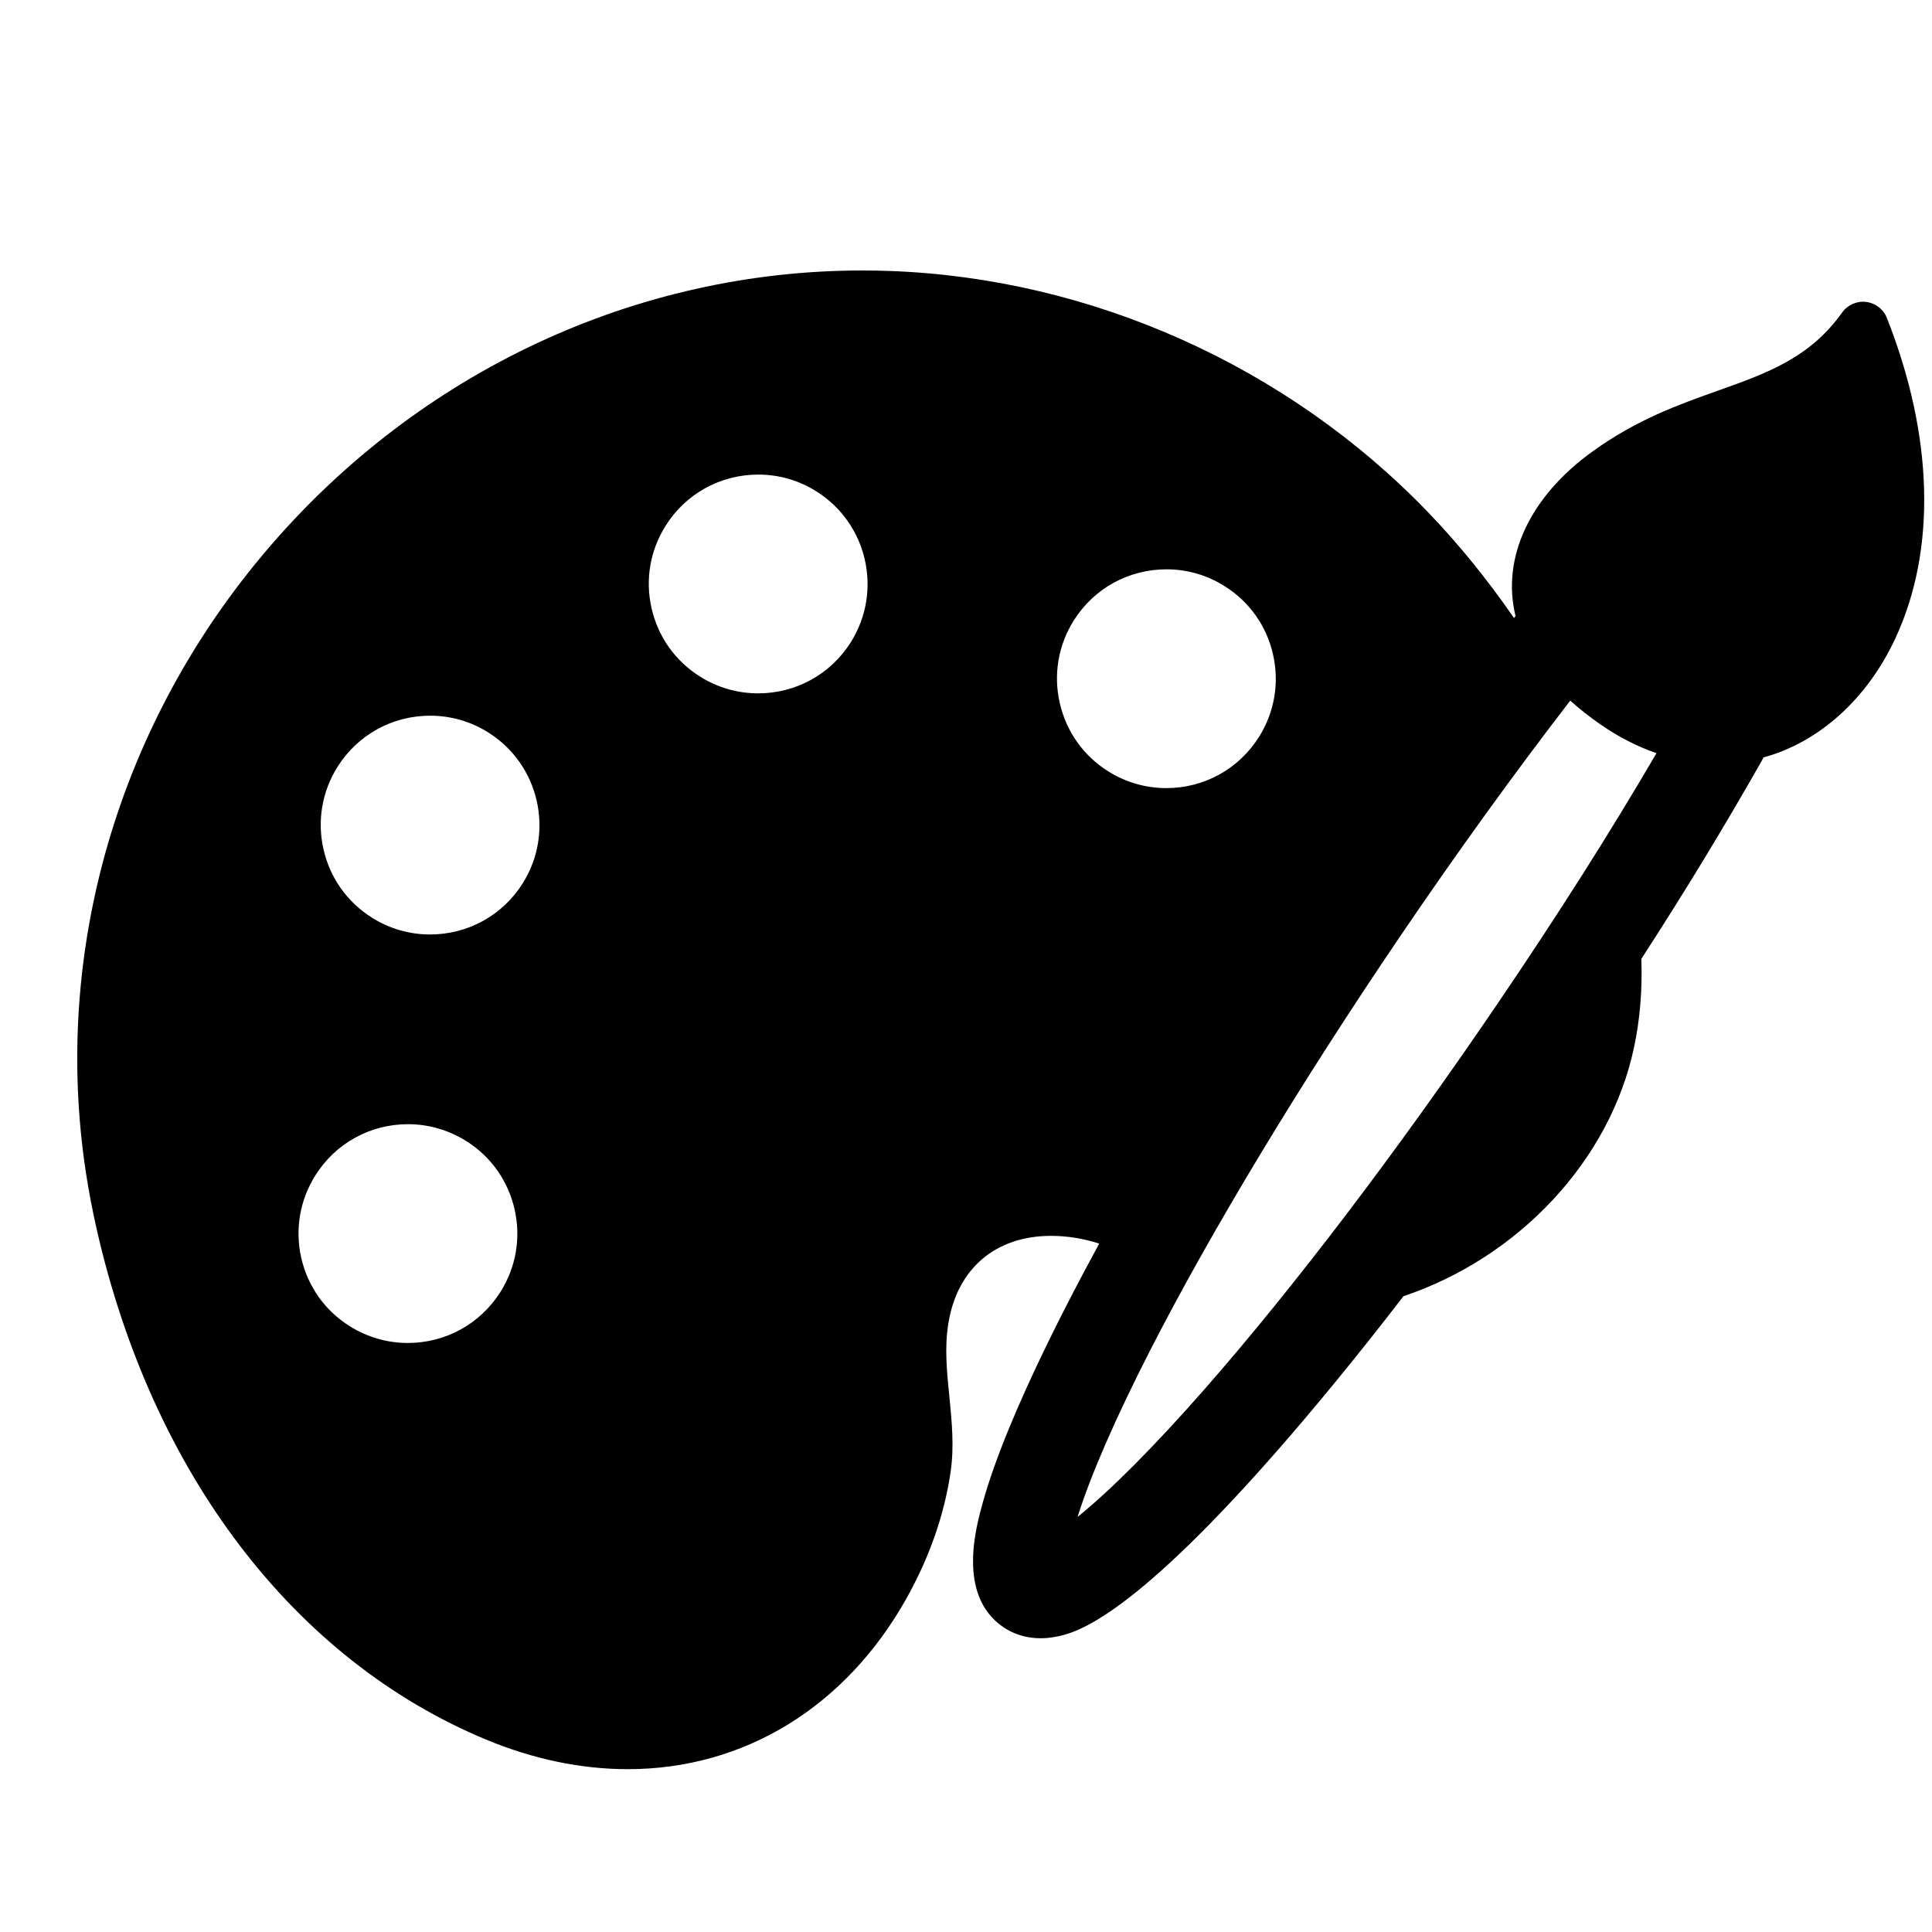 <svg width="25" height="25" viewBox="0 0 25 25" fill="none" xmlns="http://www.w3.org/2000/svg">
<path d="M24.416 4.114C24.372 4.001 24.269 3.922 24.148 3.907C24.027 3.892 23.908 3.945 23.837 4.044C23.418 4.632 22.868 4.828 22.23 5.055C21.716 5.238 21.184 5.427 20.61 5.84C19.797 6.423 19.426 7.218 19.611 7.972L19.591 7.997C19.252 7.505 18.883 7.05 18.493 6.643C16.67 4.741 14.123 3.598 11.505 3.506C11.39 3.502 11.272 3.5 11.157 3.5C8.233 3.5 5.434 4.807 3.479 7.086C1.534 9.353 0.671 12.304 1.113 15.182C1.15 15.423 1.197 15.666 1.251 15.905C1.97 19.07 3.806 21.477 6.289 22.51C6.901 22.764 7.519 22.893 8.124 22.893C9.628 22.893 10.941 22.089 11.728 20.686C12.027 20.153 12.22 19.601 12.301 19.046C12.349 18.718 12.316 18.391 12.285 18.074C12.252 17.748 12.221 17.439 12.271 17.129C12.384 16.417 12.881 15.992 13.601 15.992C13.806 15.992 14.015 16.025 14.224 16.092C13.979 16.541 13.757 16.969 13.563 17.366C13.151 18.208 12.868 18.905 12.719 19.437C12.627 19.766 12.384 20.639 12.977 21.051C13.166 21.182 13.405 21.228 13.653 21.181C13.877 21.14 14.559 21.013 16.496 18.808C17.015 18.217 17.576 17.532 18.161 16.773C19.664 16.267 20.834 15.007 21.143 13.559C21.221 13.197 21.253 12.81 21.239 12.408C21.802 11.538 22.296 10.726 22.792 9.854C22.802 9.837 22.811 9.819 22.82 9.801C23.541 9.604 24.162 9.043 24.527 8.258C25.059 7.113 25.02 5.641 24.416 4.114ZM16.291 9.536C16.03 9.951 15.582 10.198 15.092 10.198C14.826 10.198 14.565 10.123 14.339 9.98C14.019 9.779 13.797 9.465 13.713 9.096C13.629 8.727 13.694 8.348 13.895 8.028C14.156 7.614 14.604 7.367 15.095 7.367C15.361 7.367 15.621 7.442 15.847 7.585C16.167 7.786 16.39 8.1 16.473 8.469C16.557 8.837 16.492 9.217 16.291 9.536ZM18.128 12.101C18.843 11.047 19.6 9.999 20.319 9.066C20.436 9.172 20.566 9.274 20.707 9.372C20.941 9.535 21.185 9.66 21.435 9.746C20.828 10.784 20.176 11.812 19.386 12.976C18.088 14.888 16.738 16.665 15.585 17.978C14.941 18.712 14.378 19.278 13.944 19.629C14.111 19.093 14.432 18.357 14.877 17.485C15.674 15.927 16.829 14.014 18.128 12.101ZM5.565 12.092C5.298 12.092 5.038 12.017 4.812 11.874C4.492 11.672 4.27 11.359 4.186 10.99C4.102 10.621 4.167 10.242 4.368 9.922C4.629 9.508 5.077 9.261 5.567 9.261C5.834 9.261 6.094 9.336 6.32 9.479C6.98 9.895 7.179 10.77 6.764 11.43C6.503 11.845 6.055 12.092 5.565 12.092ZM4.081 15.209C4.342 14.794 4.79 14.547 5.28 14.547C5.546 14.547 5.806 14.623 6.033 14.765C6.353 14.966 6.575 15.28 6.659 15.649C6.742 16.018 6.678 16.397 6.476 16.717C6.215 17.131 5.767 17.378 5.277 17.378C5.011 17.378 4.751 17.303 4.524 17.16C4.204 16.959 3.982 16.645 3.898 16.276C3.815 15.908 3.88 15.528 4.081 15.209ZM8.614 6.802C8.874 6.388 9.323 6.141 9.813 6.141C10.079 6.141 10.339 6.216 10.565 6.359C11.226 6.775 11.425 7.65 11.009 8.311C10.748 8.725 10.3 8.972 9.81 8.972C9.544 8.972 9.283 8.897 9.057 8.754C8.737 8.553 8.515 8.239 8.431 7.87C8.347 7.502 8.412 7.122 8.614 6.802Z" fill="black"/>
</svg>
